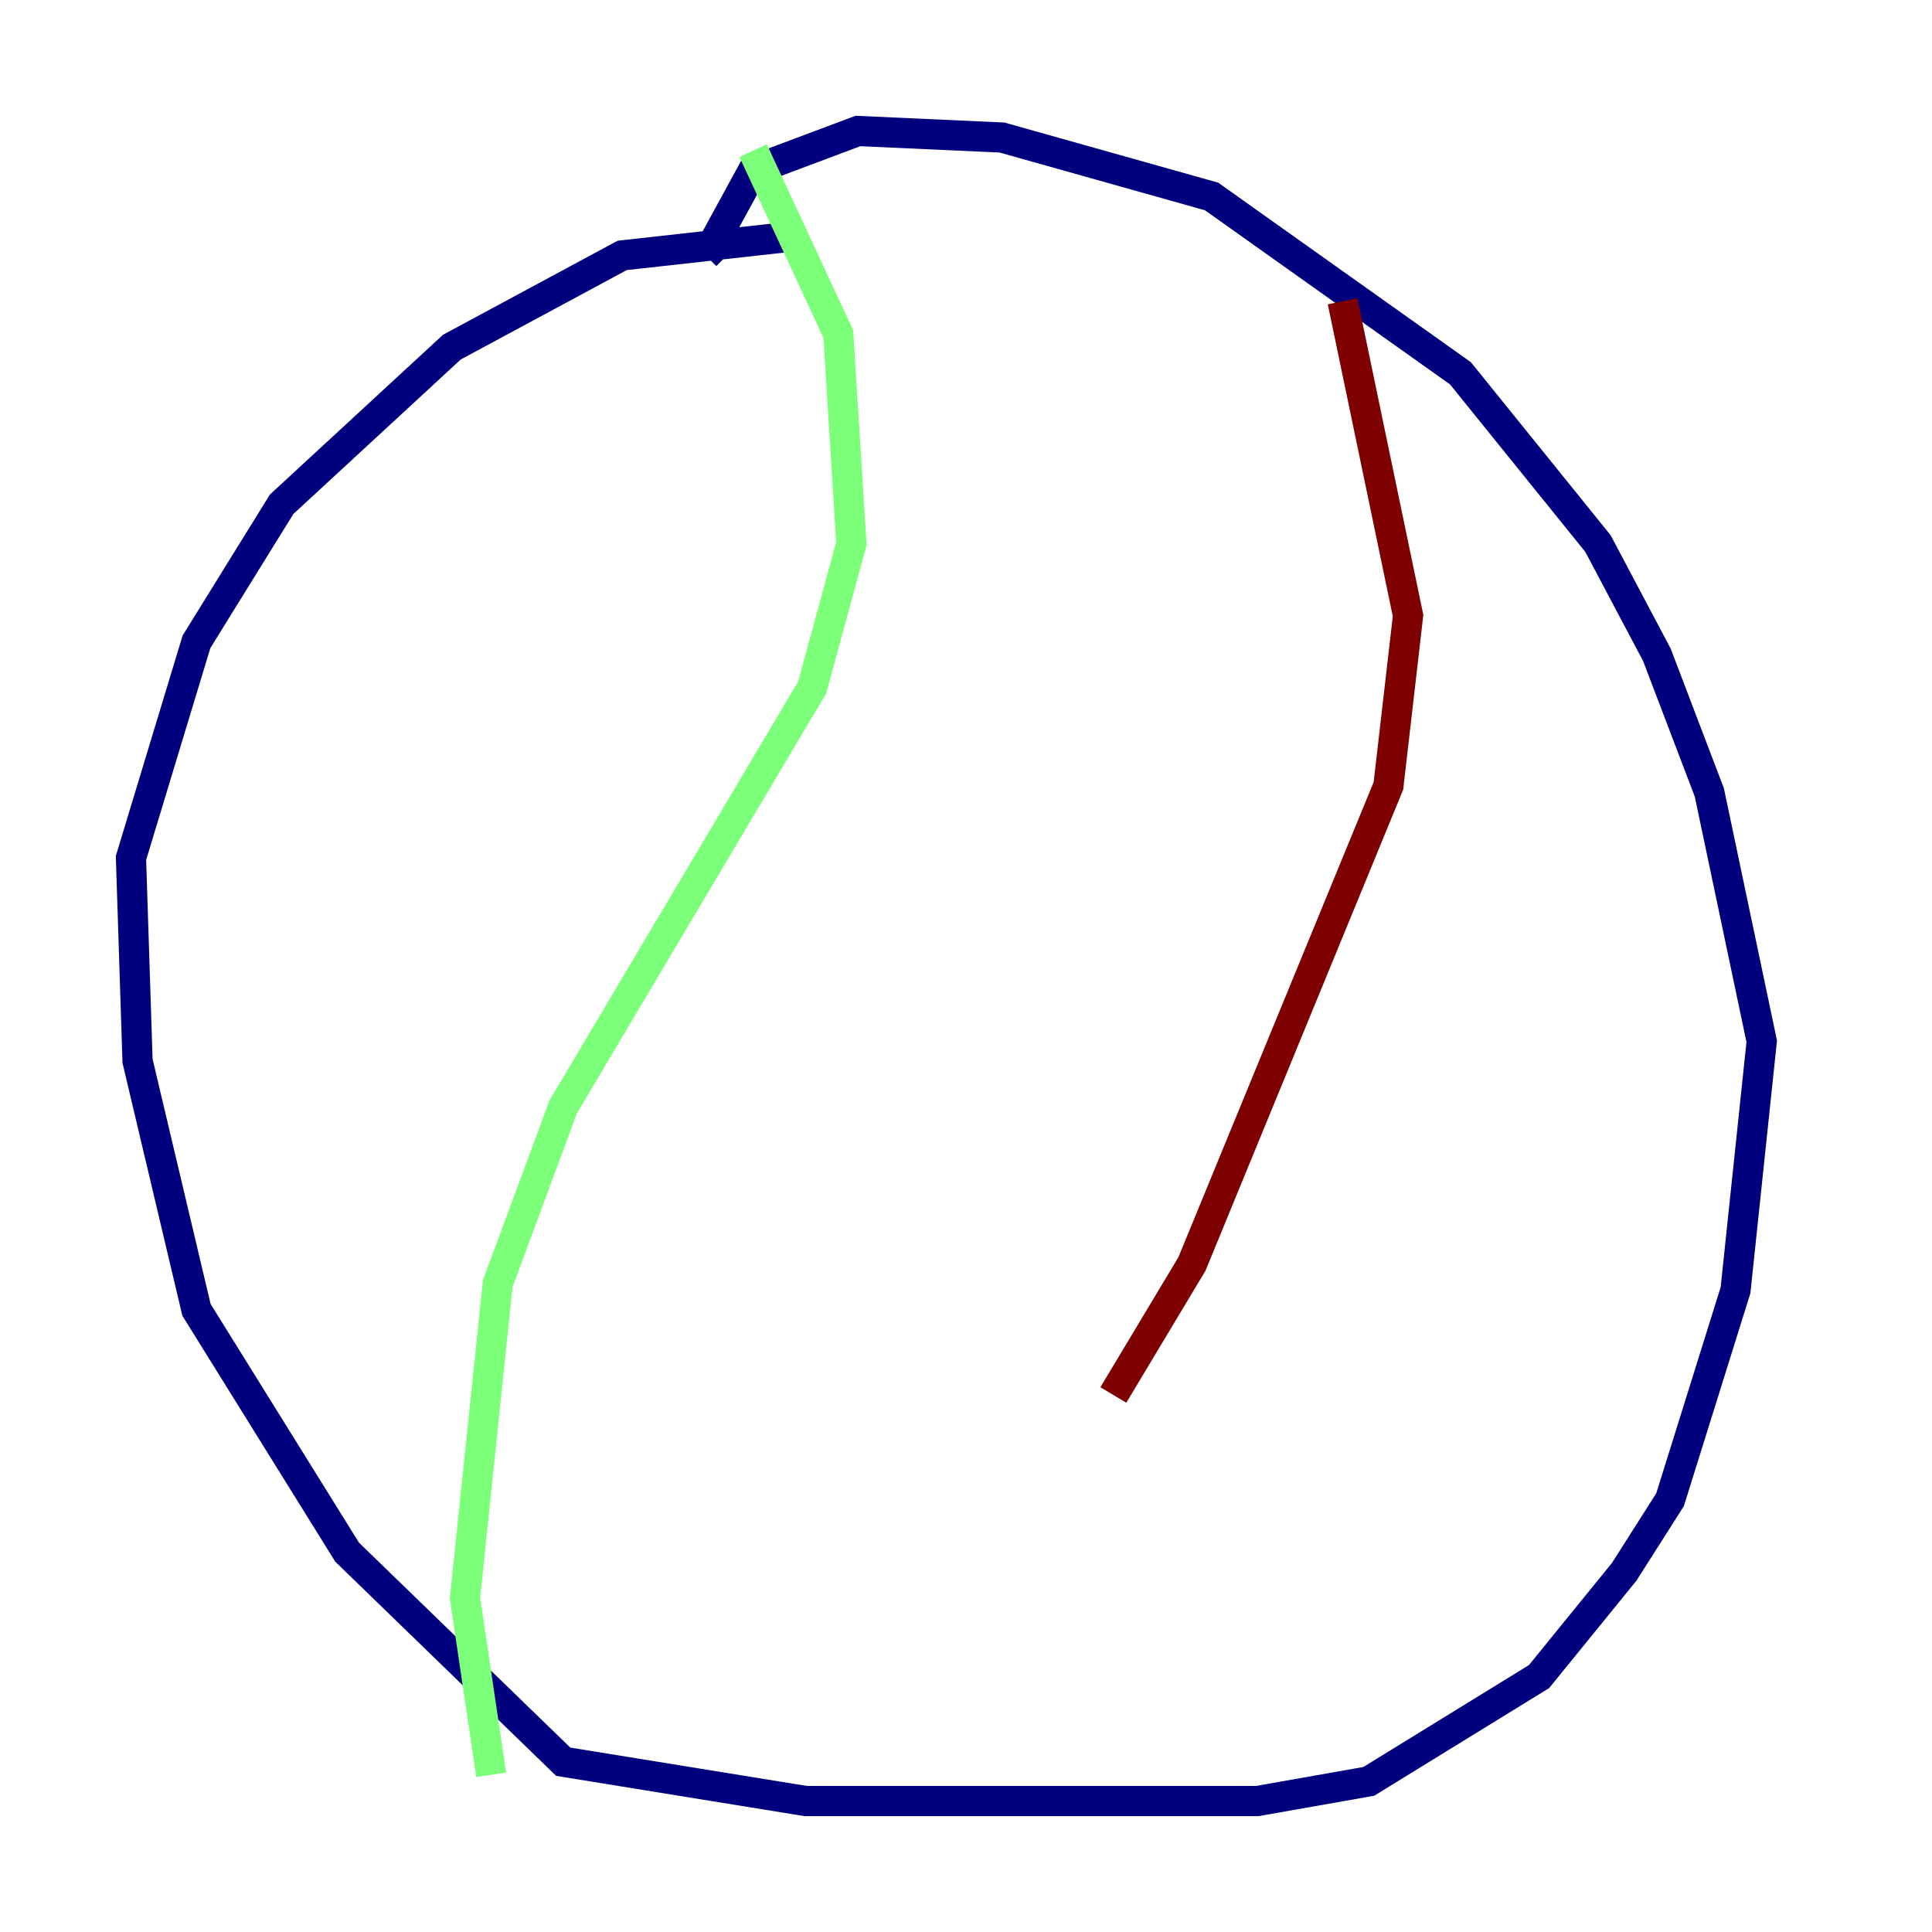 <?xml version="1.0" encoding="utf-8" ?>
<svg baseProfile="tiny" height="128" version="1.2" viewBox="0,0,128,128" width="128" xmlns="http://www.w3.org/2000/svg" xmlns:ev="http://www.w3.org/2001/xml-events" xmlns:xlink="http://www.w3.org/1999/xlink"><defs /><polyline fill="none" points="52.936,15.62 41.22,16.922 29.939,22.997 18.658,33.41 13.017,42.522 8.678,56.841 9.112,70.291 13.017,86.78 22.997,102.834 37.315,116.719 53.37,119.322 83.308,119.322 90.685,118.02 101.966,111.078 107.607,104.136 110.644,99.363 114.983,85.478 116.719,68.99 113.248,52.502 109.776,43.39 105.871,36.014 96.759,24.732 80.271,13.017 66.386,9.112 56.841,8.678 49.898,11.281 47.295,16.054 48.163,16.922" stroke="#00007f" stroke-width="2" /><polyline fill="none" points="49.898,9.98 55.539,22.129 56.407,36.014 53.803,45.559 37.315,73.329 32.976,85.044 30.807,105.871 32.542,117.586" stroke="#7cff79" stroke-width="2" /><polyline fill="none" points="88.949,19.959 93.288,40.786 91.986,52.068 78.969,83.742 73.763,92.42" stroke="#7f0000" stroke-width="2" /></svg>